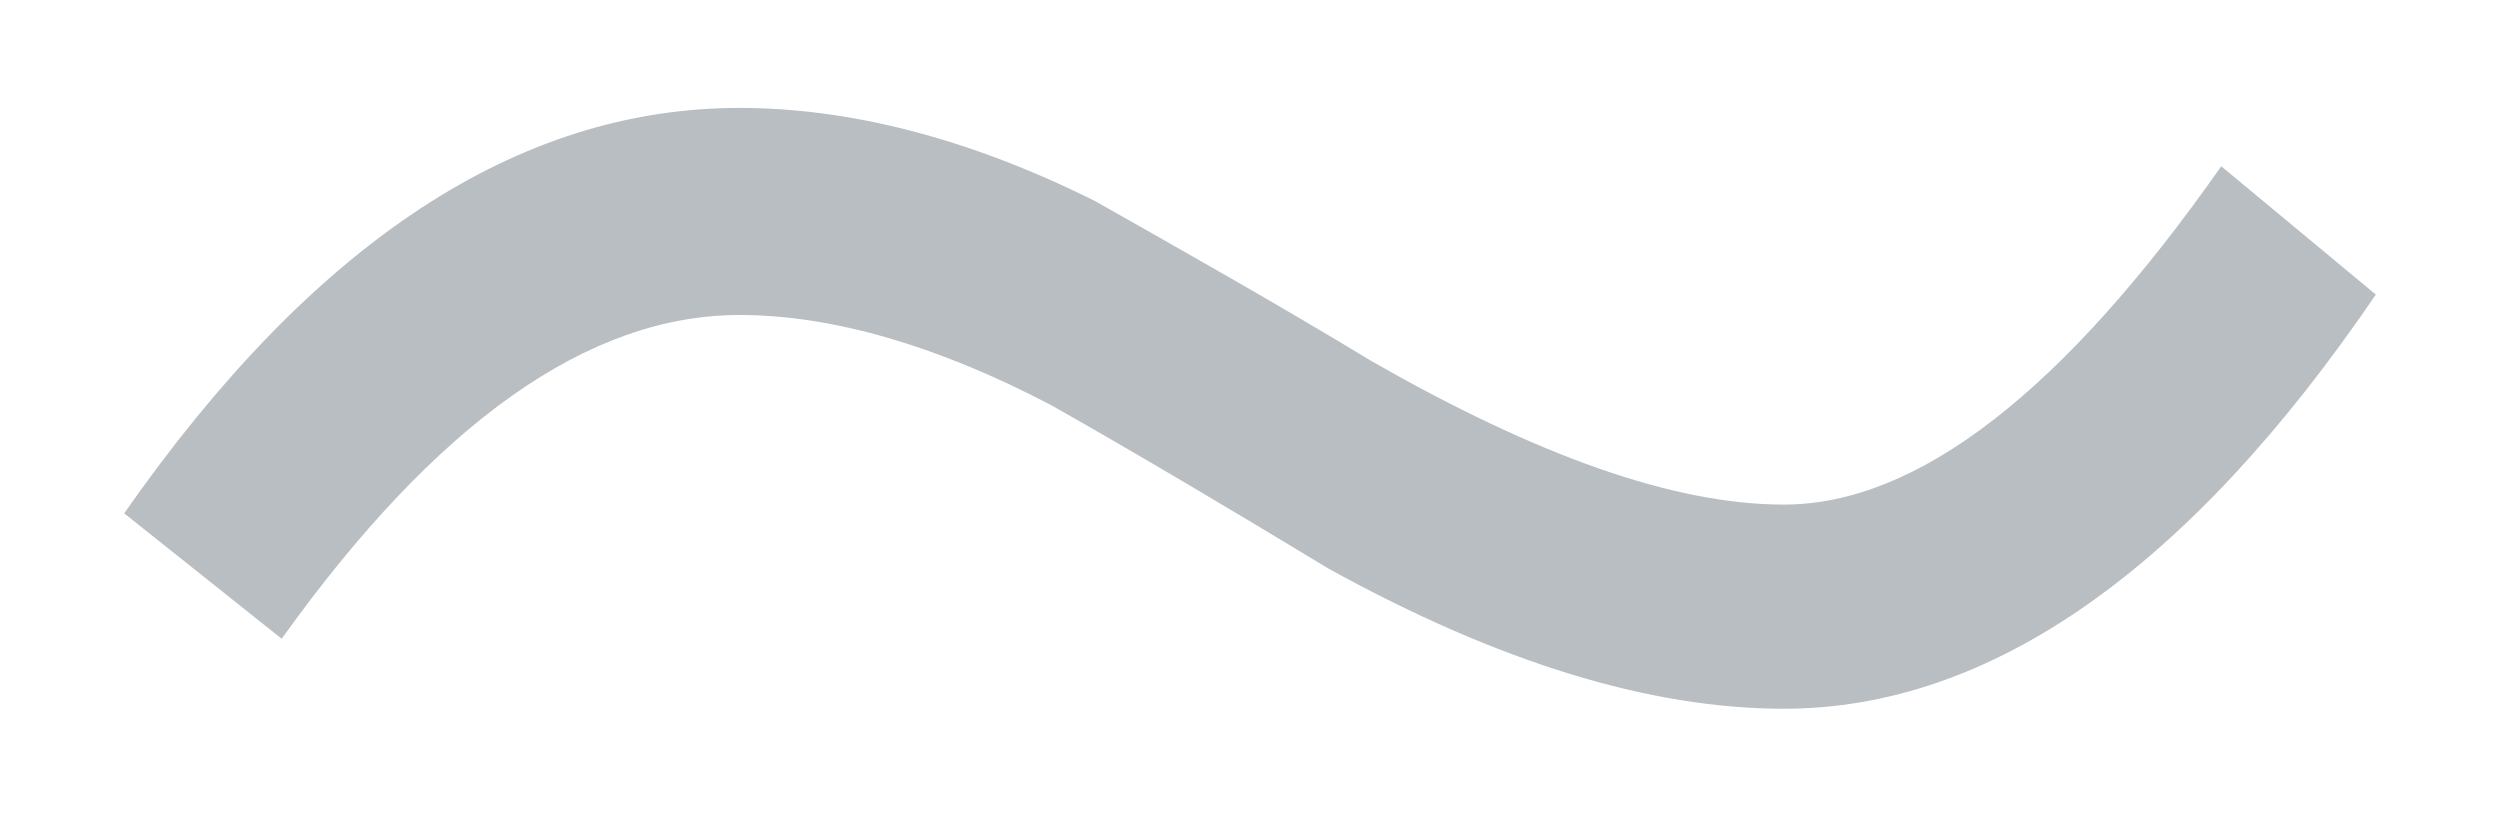 <svg xmlns="http://www.w3.org/2000/svg" width="12" height="4" viewBox="0 0 12 4">
  <path fill="#B9BEC3" fill-rule="evenodd" d="M86.55,14.518 C85.486,14.518 84.506,15.162 83.596,16.464 L84.352,17.066 C85.094,16.03 85.822,15.512 86.55,15.512 C86.984,15.512 87.488,15.652 88.048,15.946 C88.468,16.184 88.916,16.45 89.378,16.73 C90.19,17.178 90.918,17.402 91.562,17.402 C92.556,17.402 93.508,16.73 94.404,15.414 L93.662,14.798 C92.906,15.876 92.206,16.422 91.562,16.422 C91.03,16.422 90.372,16.184 89.588,15.736 C89.126,15.456 88.678,15.204 88.258,14.966 C87.642,14.658 87.068,14.518 86.55,14.518 Z" transform="translate(-83 -14)"/>
</svg>
